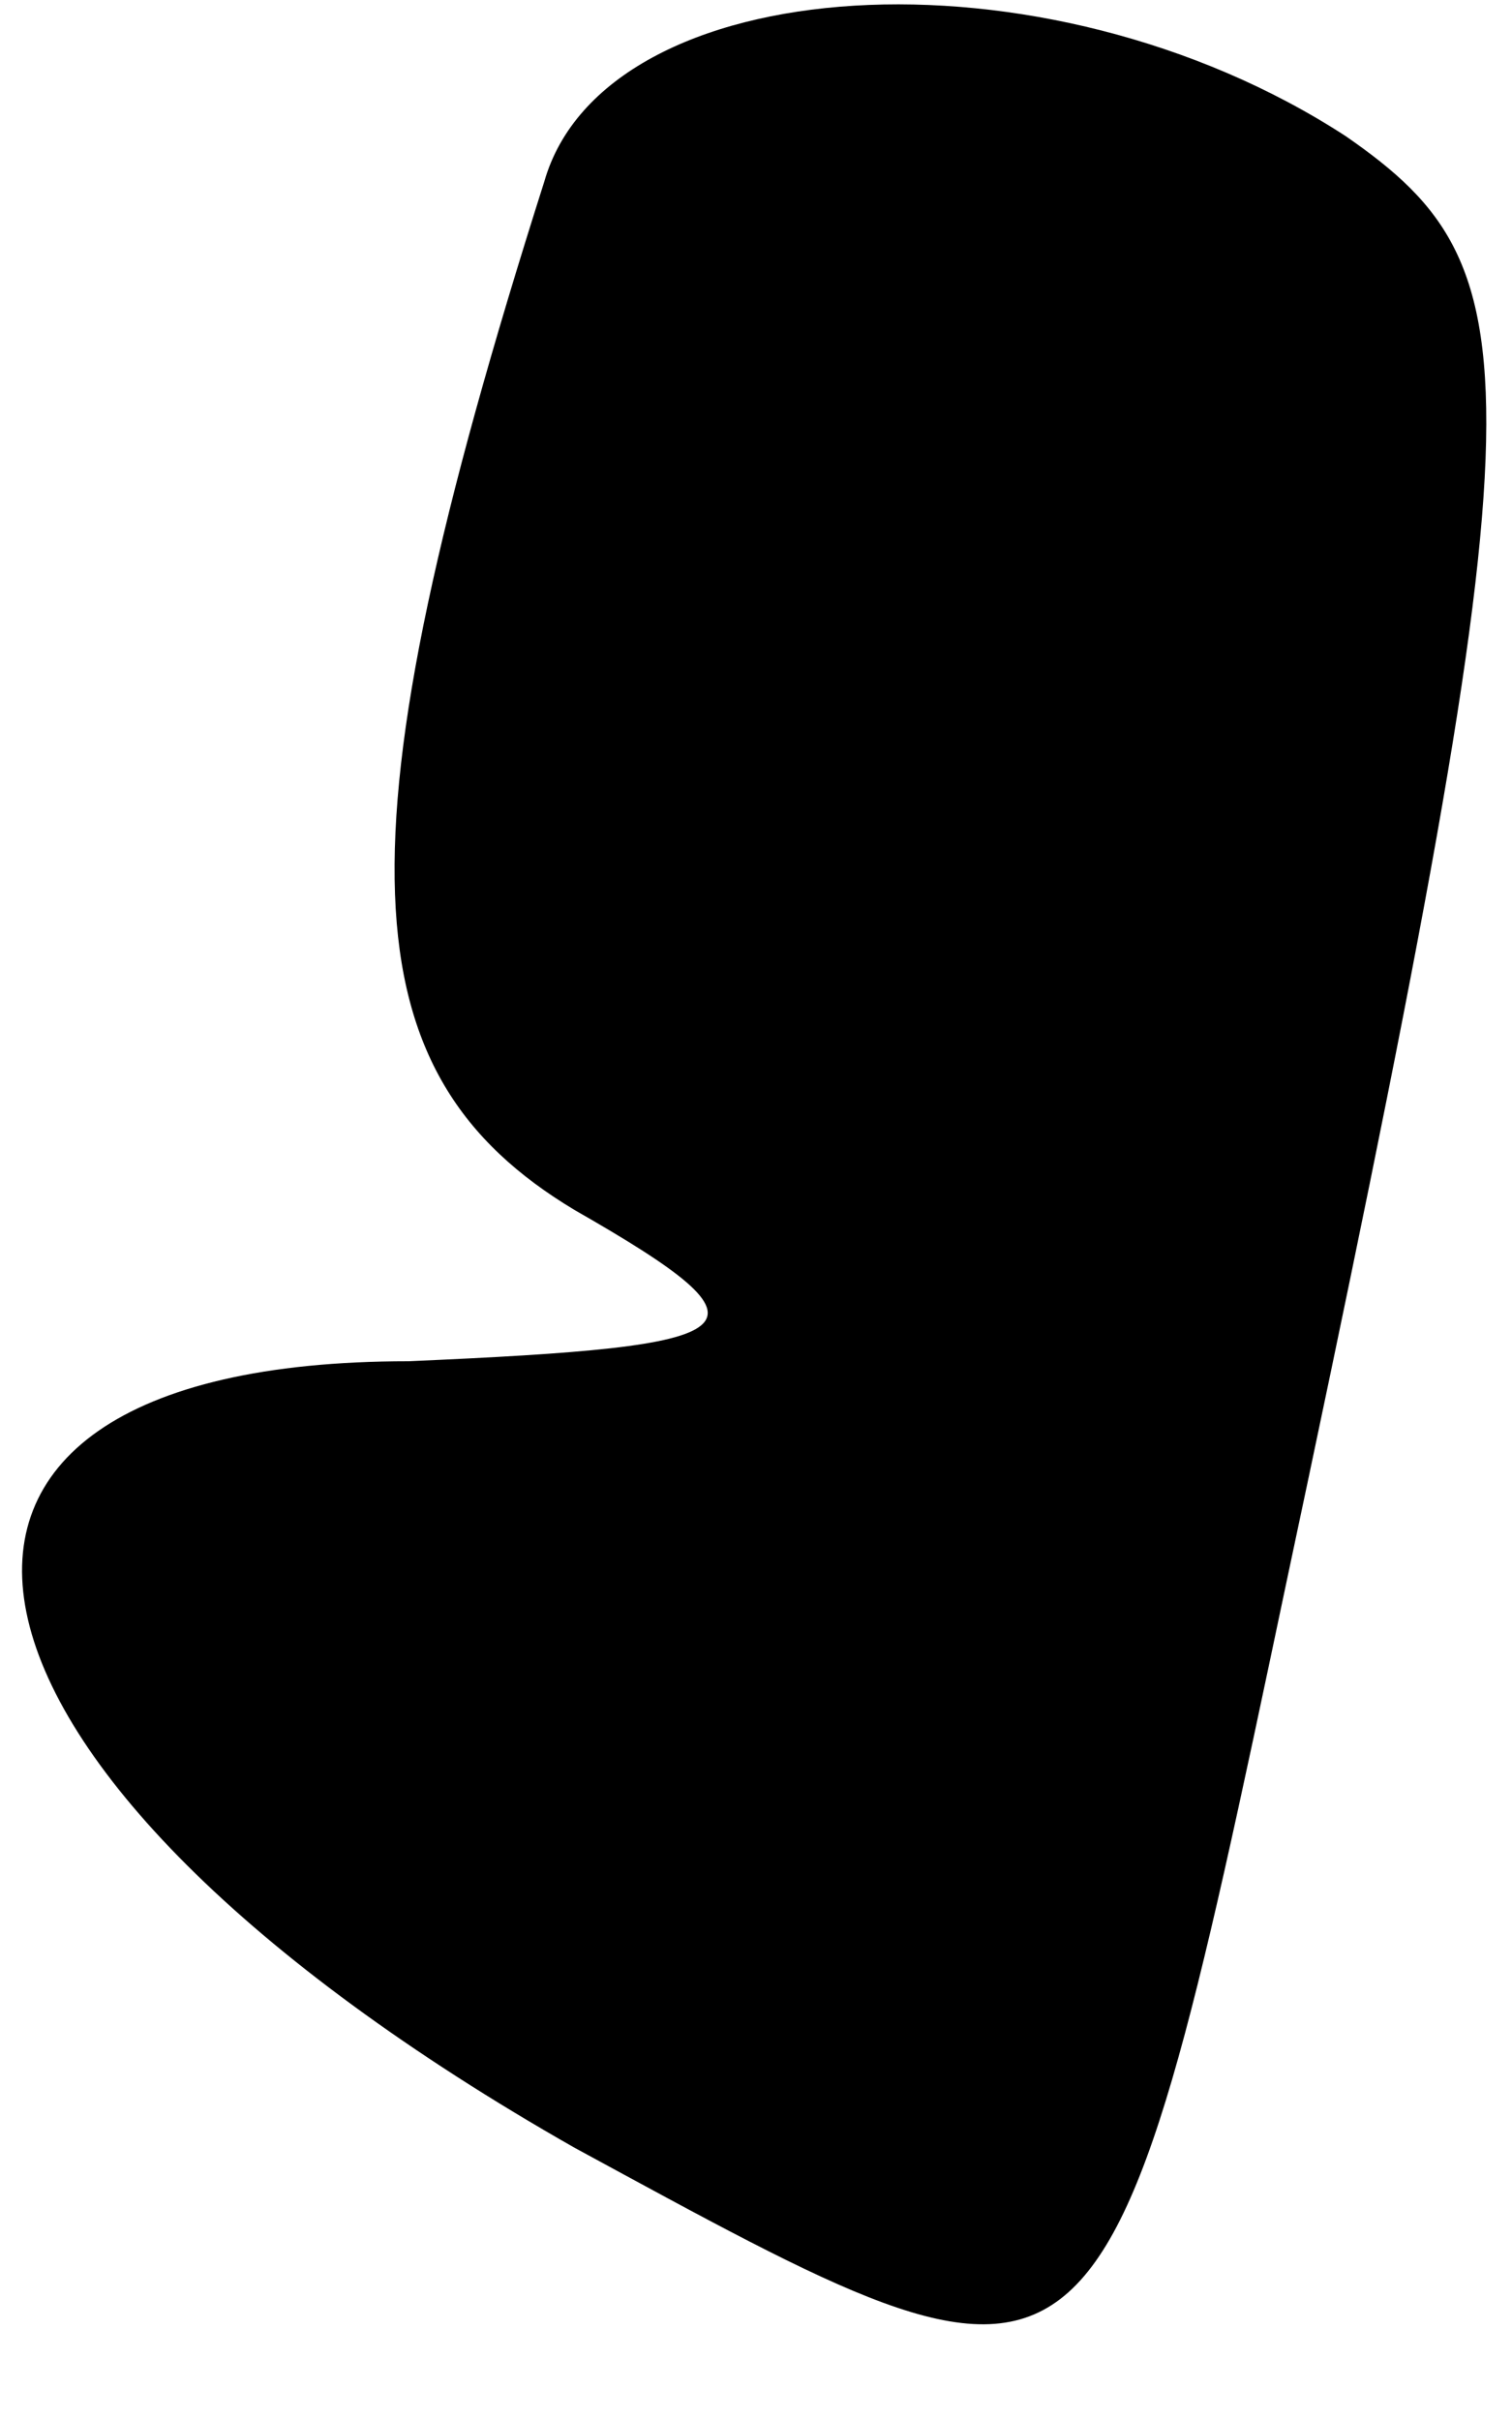 <?xml version="1.0" standalone="no"?>
<!DOCTYPE svg PUBLIC "-//W3C//DTD SVG 20010904//EN"
 "http://www.w3.org/TR/2001/REC-SVG-20010904/DTD/svg10.dtd">
<svg version="1.0" xmlns="http://www.w3.org/2000/svg"
 width="10pt" height="16pt" viewBox="0 0 10 16"
 preserveAspectRatio="xMidYMid meet">
<g transform="translate(0,16) scale(0.1,-0.1)"
fill="#000000" stroke="none">
<path fill="#000000" stroke="none" d="M36 148 c-14 -44 -13 -59 2 -68 14 -8
12 -9 -11 -10 -38 0 -33 -27 11 -52 35 -19 35 -20 47 37 17 80 17 87 4 96 -20
13 -49 11 -53 -3z"/>
</g>
</svg>
